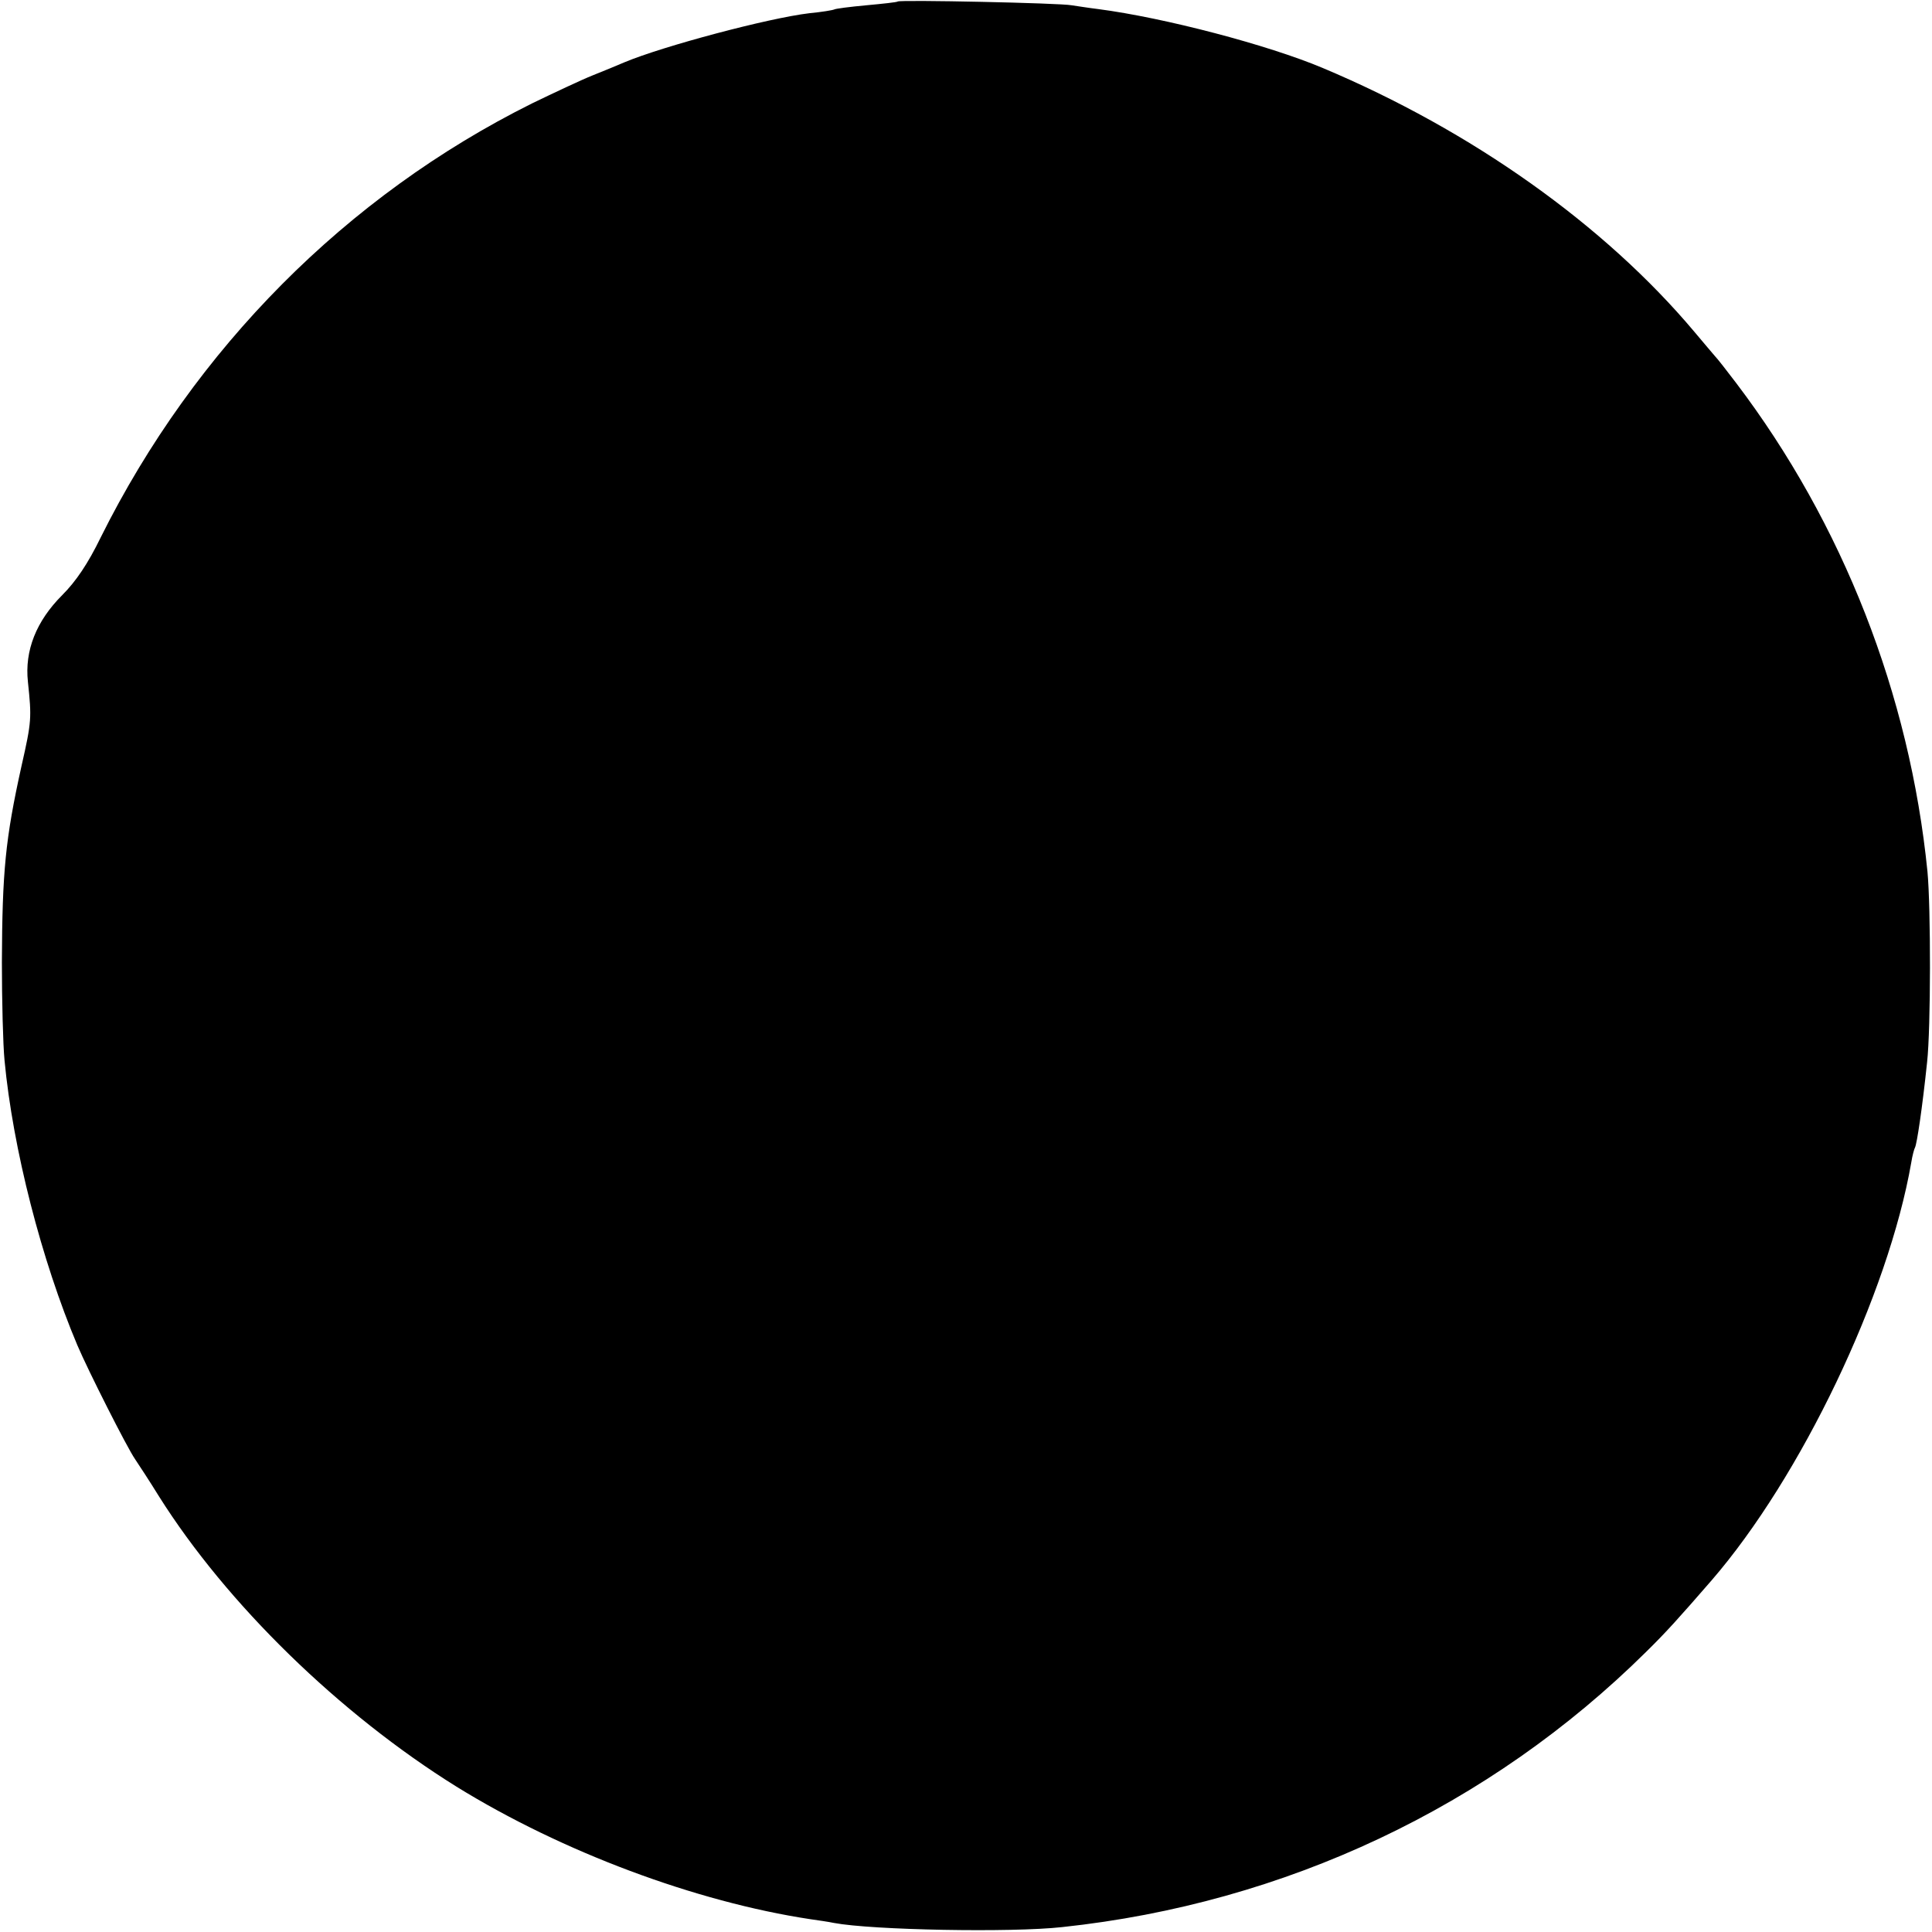 <?xml version="1.0" standalone="no"?>
<!DOCTYPE svg PUBLIC "-//W3C//DTD SVG 20010904//EN"
 "http://www.w3.org/TR/2001/REC-SVG-20010904/DTD/svg10.dtd">
<svg version="1.0" xmlns="http://www.w3.org/2000/svg"
 width="512pt" height="512pt" viewBox="0 0 512 512"
 preserveAspectRatio="xMidYMid meet">
<g transform="translate(0,512) scale(0.1,-0.1)"
fill="#000000" stroke="none">
<path d="M2379 5116 c-2 -2 -40 -6 -83 -10 -44 -4 -82 -9 -85 -11 -4 -2 -34
-7 -66 -10 -109 -13 -387 -87 -490 -130 -16 -7 -55 -23 -85 -35 -30 -12 -102
-46 -160 -74 -492 -245 -894 -650 -1143 -1150 -34 -70 -66 -117 -102 -153 -69
-69 -100 -147 -91 -230 10 -96 10 -104 -17 -223 -43 -194 -51 -280 -52 -520 0
-102 3 -219 7 -260 22 -234 98 -530 193 -755 28 -66 132 -272 153 -302 10 -15
39 -59 63 -98 180 -286 479 -577 789 -770 280 -173 634 -305 937 -351 21 -3
49 -7 63 -10 101 -19 470 -26 605 -11 591 63 1133 319 1548 730 53 52 87 90
173 189 237 274 468 757 529 1107 3 19 8 37 10 40 5 10 19 102 32 226 10 91
10 409 1 505 -47 469 -224 922 -507 1295 -25 33 -50 65 -56 71 -5 6 -30 35
-55 65 -238 283 -590 533 -985 699 -145 61 -419 133 -595 156 -25 3 -56 8 -70
10 -29 6 -456 15 -461 10z"/>
</g>
</svg>
